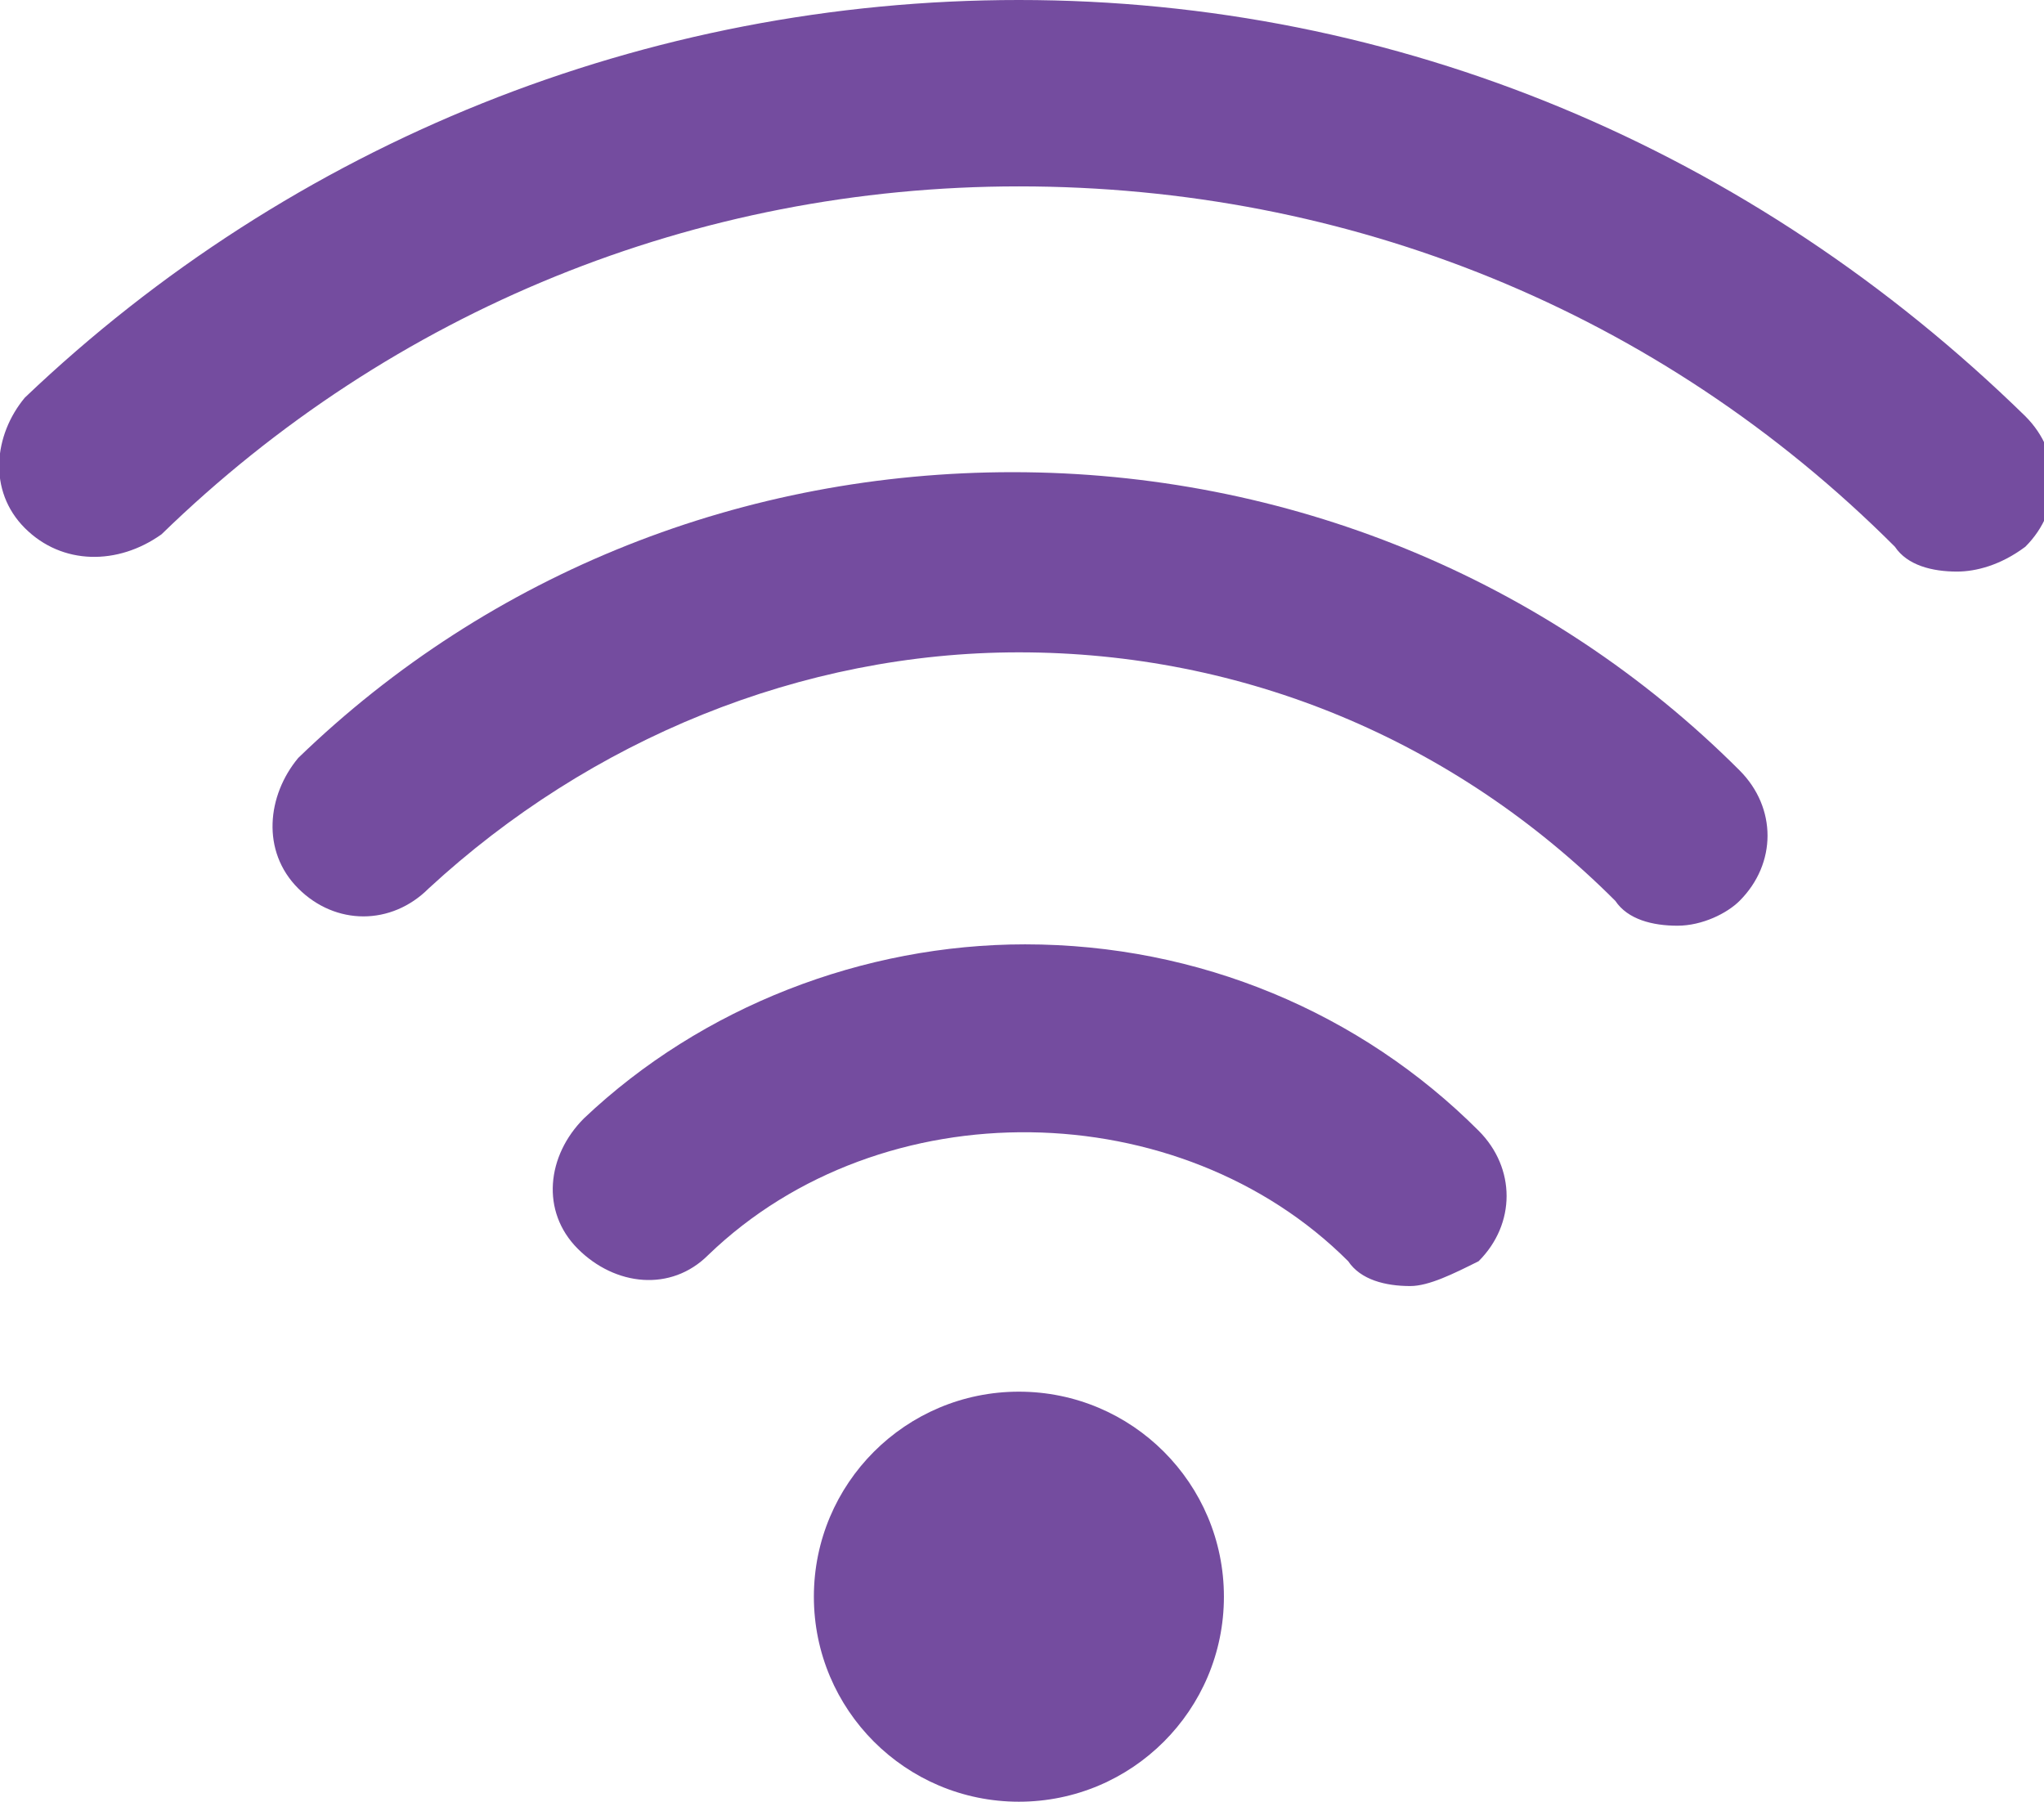 <?xml version="1.0" encoding="utf-8"?>
<!-- Generator: Adobe Illustrator 18.1.1, SVG Export Plug-In . SVG Version: 6.00 Build 0)  -->
<!DOCTYPE svg PUBLIC "-//W3C//DTD SVG 1.1//EN" "http://www.w3.org/Graphics/SVG/1.1/DTD/svg11.dtd">
<svg version="1.1" id="Layer_1" xmlns="http://www.w3.org/2000/svg" xmlns:xlink="http://www.w3.org/1999/xlink" x="0px" y="0px"
	 viewBox="0 0 32.9 29" enable-background="new 0 0 32.9 29" xml:space="preserve">
<g>
	<g>
		<circle fill="#744C9F" cx="16.4" cy="25.7" r="3.3"/>
	</g>
	<g>
		<path fill="#744C9F" d="M22.7,20.7c-0.4,0-0.8-0.1-1-0.4c-2.7-2.7-7.5-2.8-10.3-0.1c-0.6,0.6-1.5,0.5-2.1-0.1
			c-0.6-0.6-0.5-1.5,0.1-2.1c1.9-1.8,4.5-2.8,7.1-2.8c2.8,0,5.4,1.1,7.3,3c0.6,0.6,0.6,1.5,0,2.1C23.4,20.5,23,20.7,22.7,20.7z"/>
	</g>
	<g>
		<path fill="#744C9F" d="M27,14.9c-0.4,0-0.8-0.1-1-0.4c-2.6-2.6-6-4-9.6-4c-3.5,0-6.9,1.4-9.5,3.8c-0.6,0.6-1.5,0.6-2.1,0
			c-0.6-0.6-0.5-1.5,0-2.1c3.1-3,7.2-4.6,11.5-4.6c4.4,0,8.6,1.7,11.7,4.8c0.6,0.6,0.6,1.5,0,2.1C27.8,14.7,27.4,14.9,27,14.9z"/>
	</g>
	<g>
		<path fill="#744C9F" d="M31.5,9.2c-0.4,0-0.8-0.1-1-0.4C26.7,5,21.7,3,16.4,3c-5.2,0-10.1,2-13.8,5.6C1.9,9.1,1,9.1,0.4,8.5
			c-0.6-0.6-0.5-1.5,0-2.1C4.7,2.3,10.4,0,16.4,0c6.1,0,11.8,2.4,16.2,6.7c0.6,0.6,0.6,1.5,0,2.1C32.2,9.1,31.8,9.2,31.5,9.2z"/>
	</g>
</g>
</svg>
